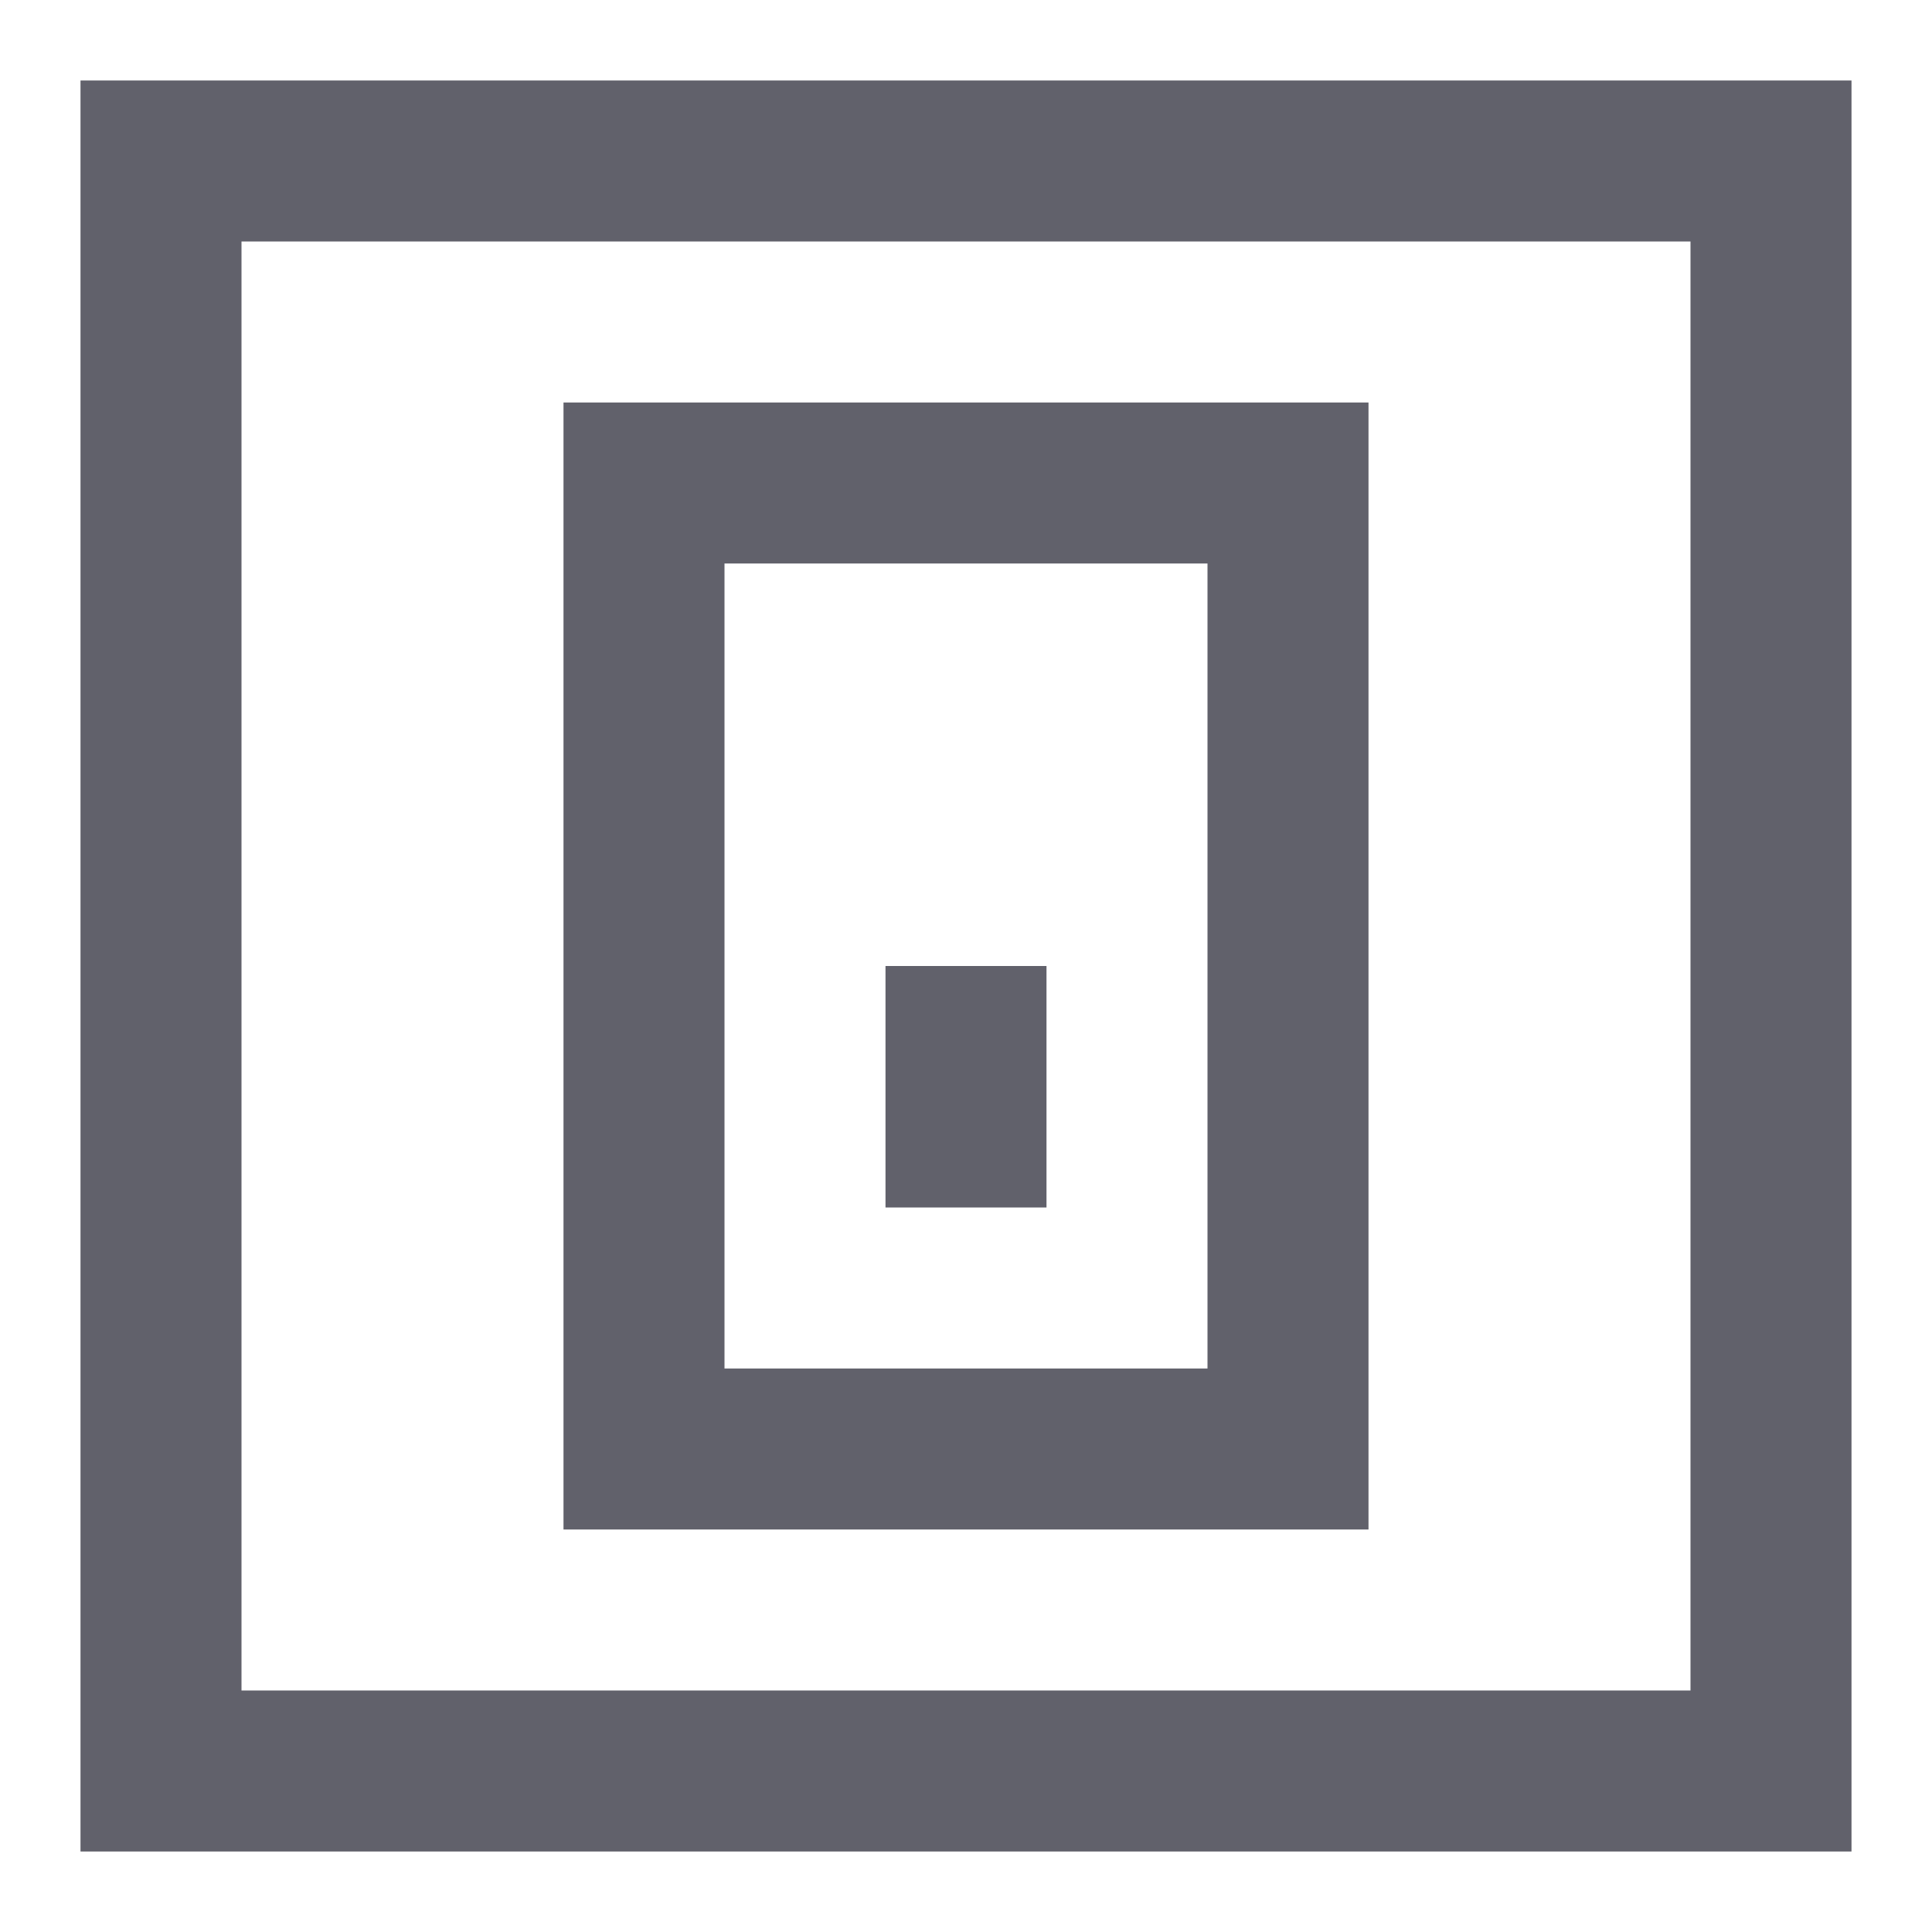 <svg xmlns="http://www.w3.org/2000/svg" height="24" width="24" viewBox="0 0 24 24"><rect x="2" y="2" width="20" height="20" fill="none" stroke="#61616b" stroke-width="2" data-cap="butt"></rect><rect x="8" y="6" width="8" height="12" fill="none" stroke="#61616b" stroke-width="2" data-cap="butt" data-color="color-2"></rect><rect x="11" y="12" width="2" height="3" fill="#61616b" data-color="color-2" data-stroke="none" stroke="none"></rect></svg>